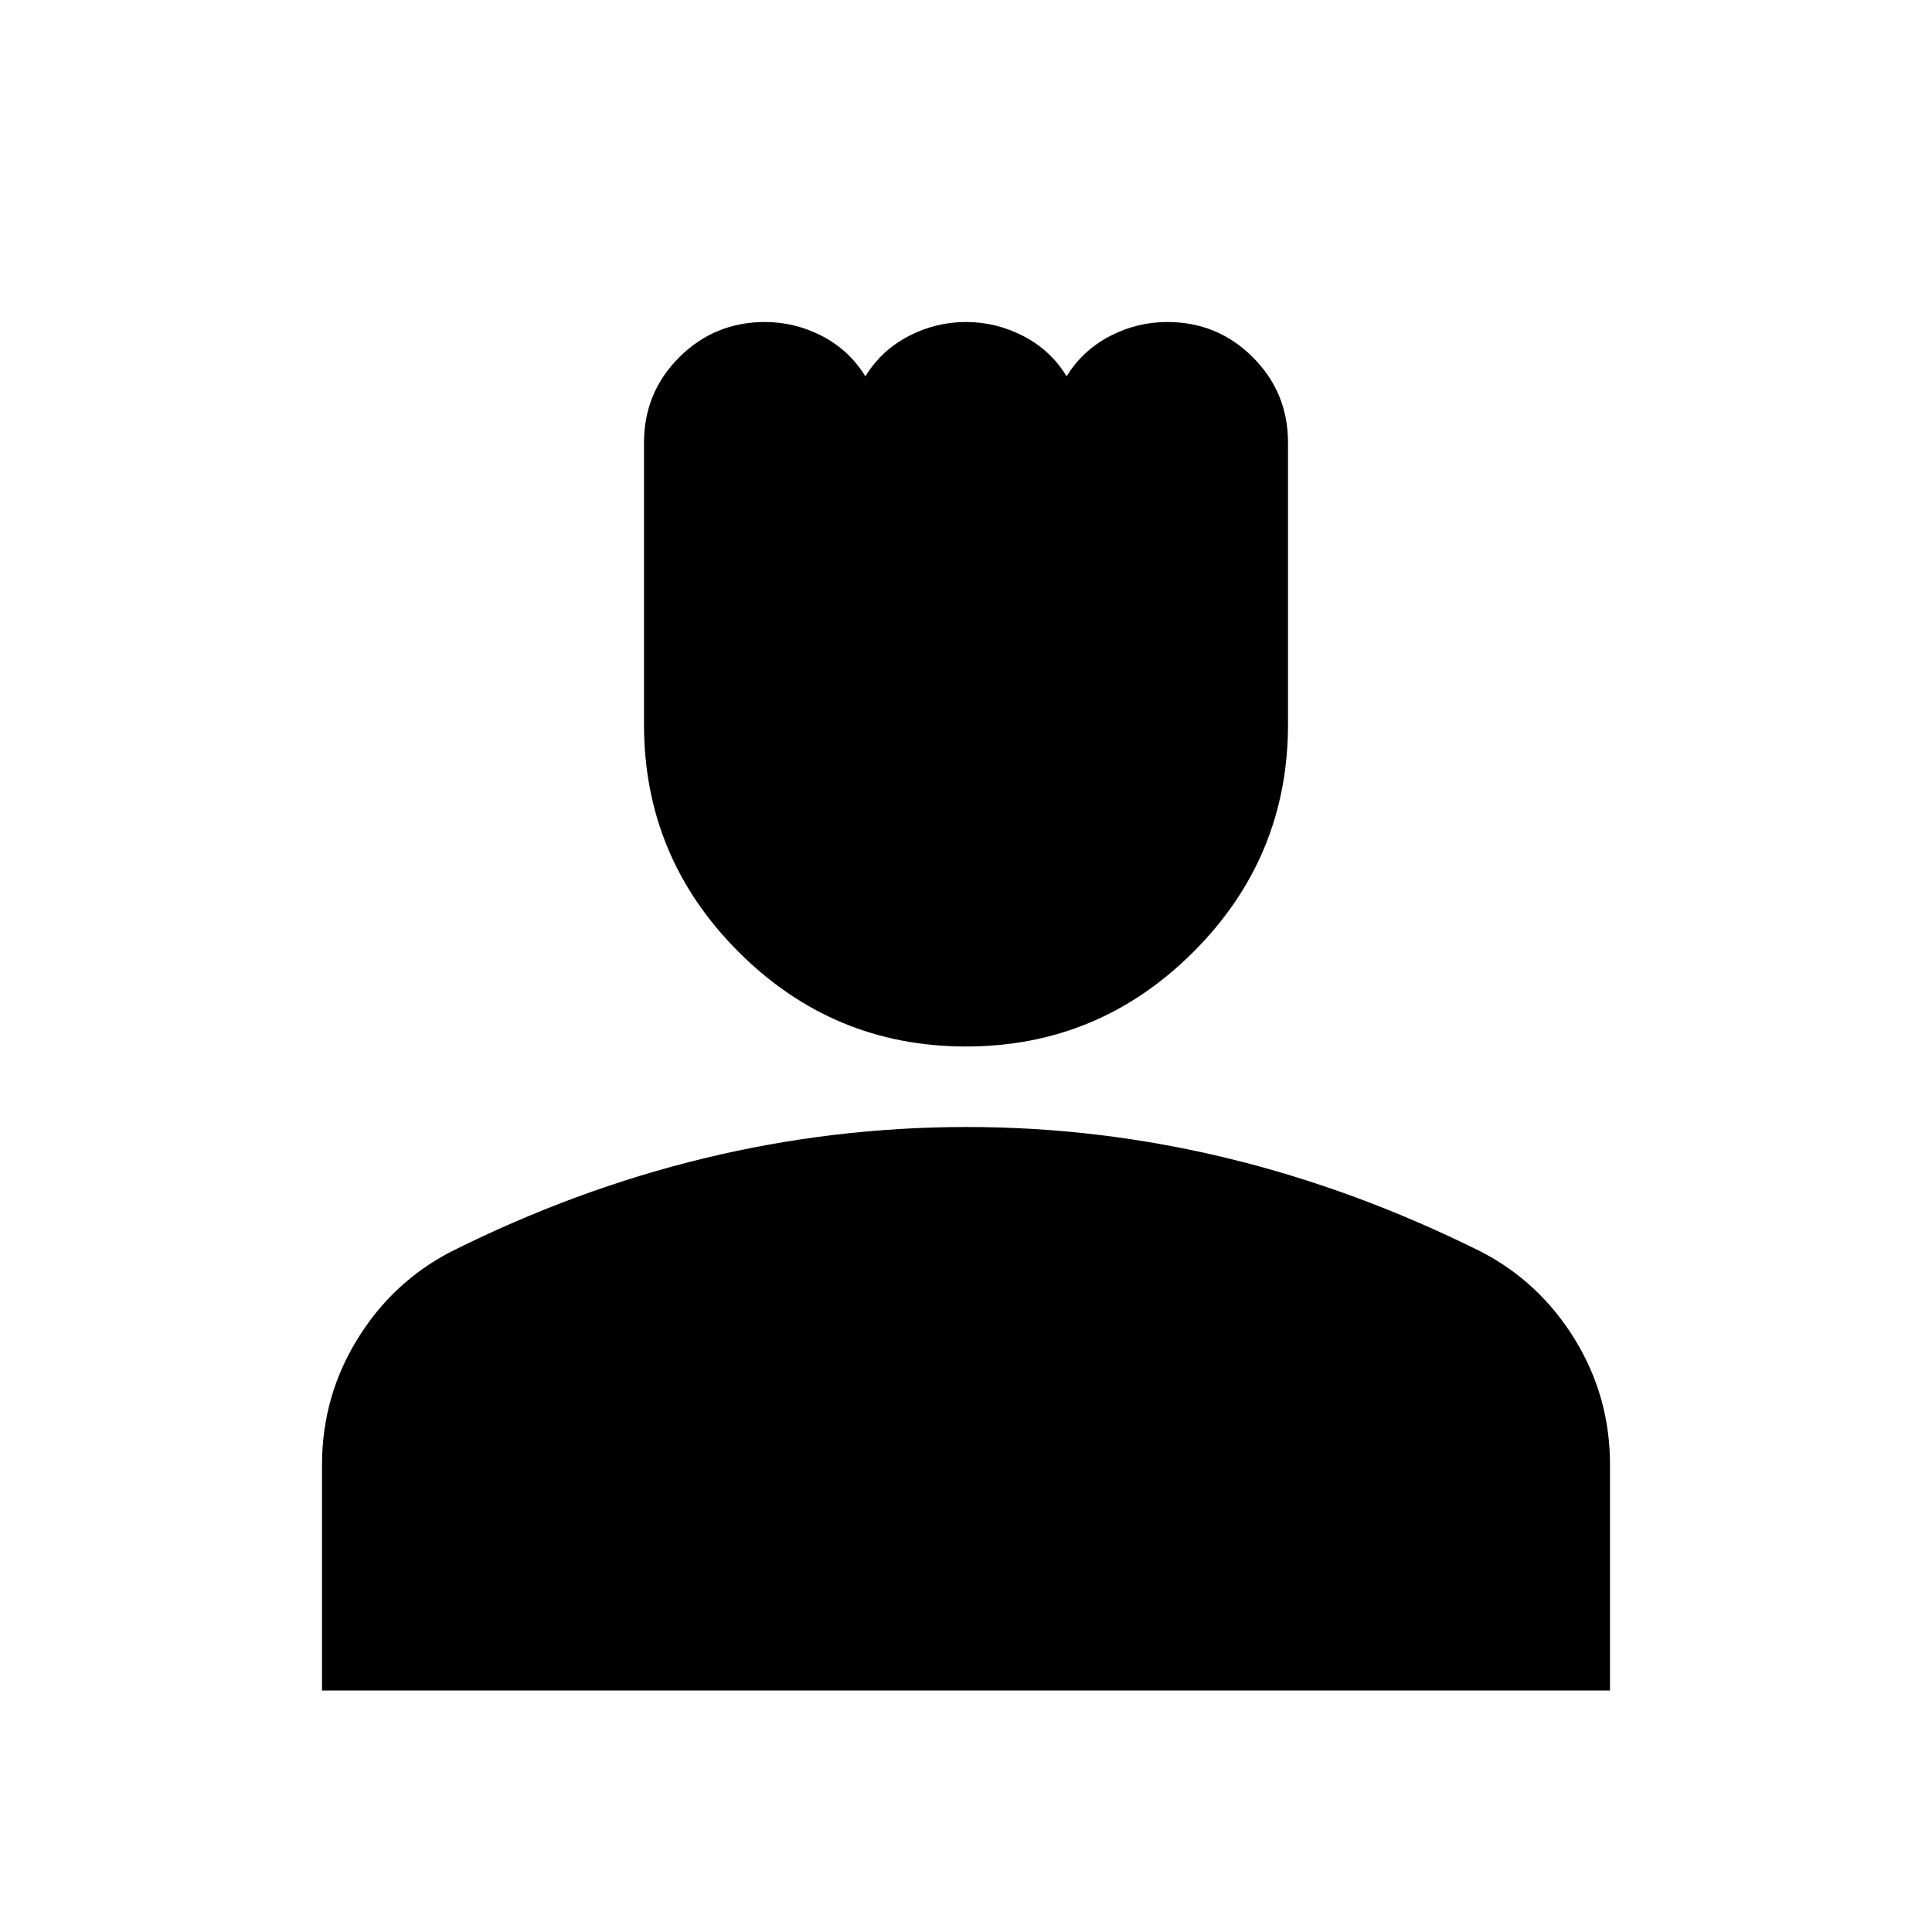 <svg width="24" height="24" viewBox="0 0 24 24" fill="currentColor" xmlns="http://www.w3.org/2000/svg">
<path d="M12 13C10.9 13 9.958 12.608 9.175 11.825C8.392 11.042 8 10.1 8 9V5.5C8 5.083 8.146 4.729 8.438 4.438C8.73 4.147 9.084 4.001 9.5 4C9.75 4 9.988 4.058 10.213 4.175C10.438 4.292 10.617 4.458 10.75 4.675C10.883 4.458 11.063 4.292 11.288 4.175C11.513 4.058 11.751 4 12 4C12.249 4 12.487 4.058 12.713 4.175C12.939 4.292 13.118 4.458 13.25 4.675C13.383 4.458 13.563 4.292 13.788 4.175C14.013 4.058 14.251 4 14.5 4C14.917 4 15.271 4.146 15.563 4.438C15.855 4.73 16.001 5.084 16 5.5V9C16 10.1 15.608 11.042 14.825 11.825C14.042 12.608 13.1 13 12 13ZM4 21V18.2C4 17.633 4.146 17.113 4.438 16.638C4.73 16.163 5.117 15.801 5.6 15.55C6.633 15.033 7.683 14.646 8.75 14.388C9.817 14.13 10.9 14.001 12 14C13.1 13.999 14.183 14.129 15.25 14.388C16.317 14.647 17.367 15.035 18.4 15.55C18.883 15.8 19.271 16.163 19.563 16.638C19.855 17.113 20.001 17.634 20 18.2V21H4Z" fill="currentColor"/>
</svg>
